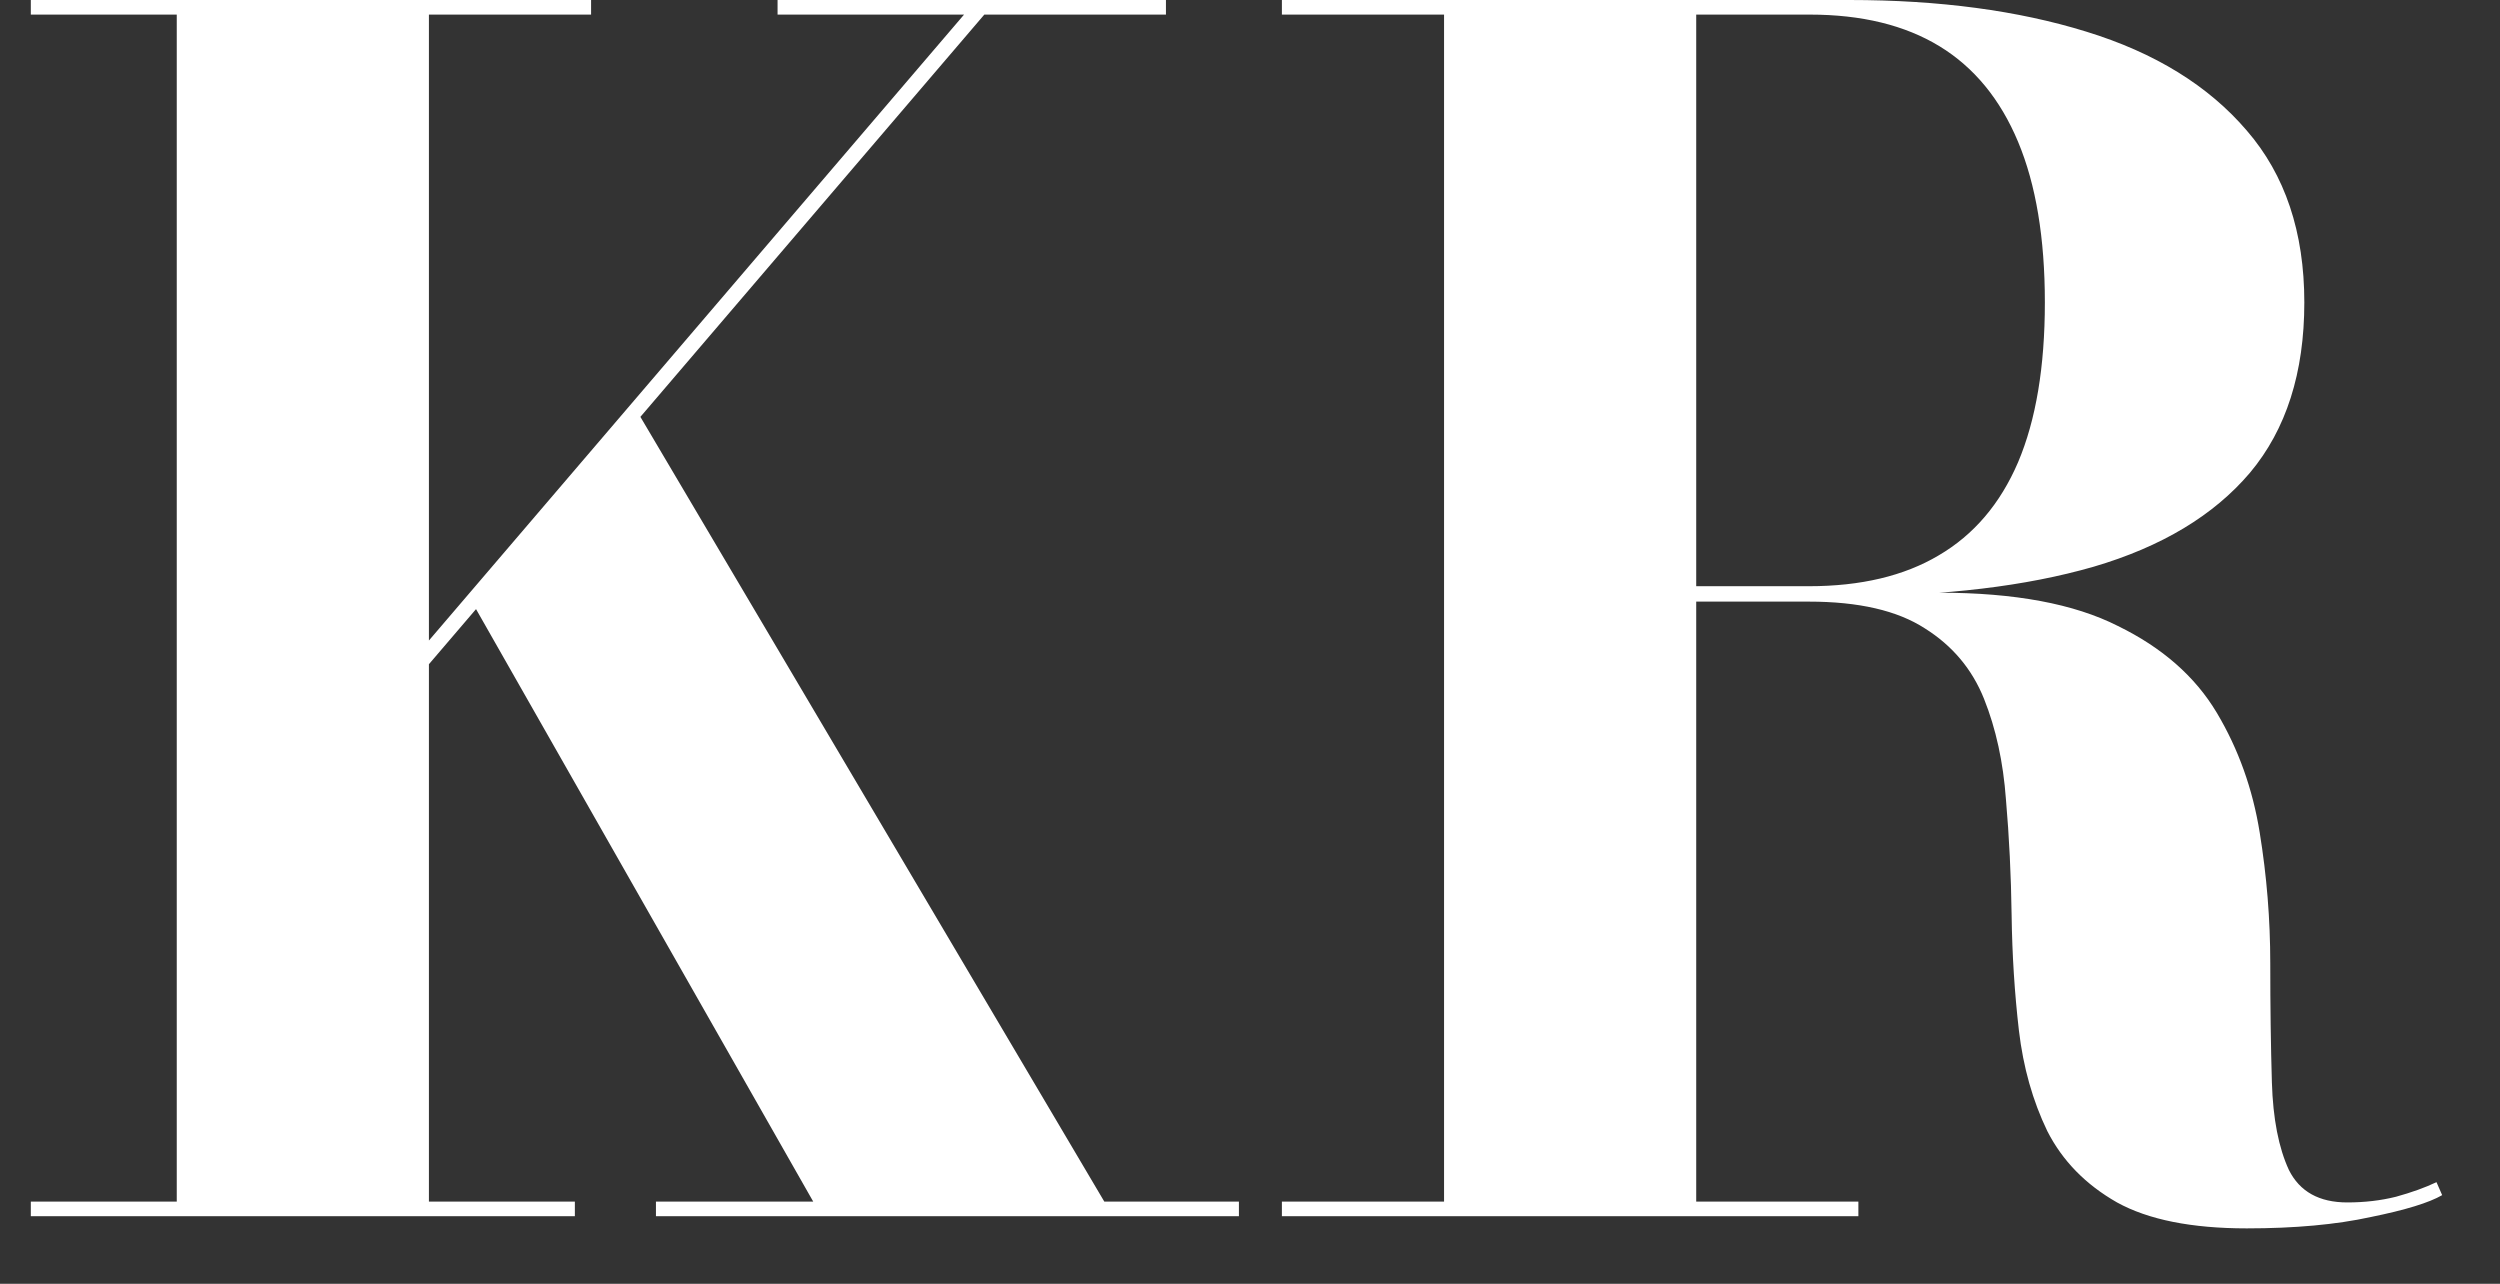 <svg width="37" height="19" viewBox="0 0 37 19" fill="none" xmlns="http://www.w3.org/2000/svg">
<rect x="0" y="0" width="37" height="19" fill="#333333" stroke="none"/>
<path d="M3.516 12.792L14.268 0.216H11.508V-1.43051e-06H17.256V0.216H14.568L3.816 12.792H3.516ZM0.456 18V17.784H2.616V0.216H0.456V-1.43051e-06H8.748V0.216H6.348V17.784H8.508V18H0.456ZM9.708 18V17.784H12.036L6.948 8.844L9.42 6.072L16.344 17.784H18.336V18H9.708ZM23.304 8.82V8.676H26.772C27.54 8.676 28.18 8.524 28.692 8.22C29.212 7.916 29.604 7.456 29.868 6.84C30.132 6.216 30.264 5.428 30.264 4.476C30.264 3.524 30.132 2.732 29.868 2.1C29.604 1.468 29.216 0.996 28.704 0.684C28.192 0.372 27.552 0.216 26.784 0.216H18.972V-1.43051e-06H27.372C28.7 -1.43051e-06 29.868 0.156 30.876 0.468C31.892 0.78 32.684 1.268 33.252 1.932C33.82 2.588 34.104 3.436 34.104 4.476C34.104 5.516 33.836 6.356 33.3 6.996C32.764 7.628 31.992 8.092 30.984 8.388C29.984 8.676 28.78 8.82 27.372 8.82H23.304ZM18.972 18V17.784H27.504V18H18.972ZM21.372 17.88V0.12H25.104V17.88H21.372ZM33.252 18.18C32.436 18.18 31.796 18.052 31.332 17.796C30.868 17.532 30.524 17.18 30.3 16.74C30.084 16.292 29.944 15.796 29.88 15.252C29.816 14.7 29.78 14.132 29.772 13.548C29.764 12.956 29.736 12.384 29.688 11.832C29.648 11.28 29.54 10.784 29.364 10.344C29.188 9.904 28.896 9.556 28.488 9.3C28.08 9.036 27.508 8.904 26.772 8.904H23.304V8.772H28.704C29.816 8.772 30.696 8.936 31.344 9.264C32 9.584 32.488 10.012 32.808 10.548C33.128 11.084 33.34 11.676 33.444 12.324C33.548 12.964 33.6 13.608 33.6 14.256C33.6 14.896 33.608 15.484 33.624 16.02C33.64 16.556 33.724 16.988 33.876 17.316C34.036 17.636 34.324 17.796 34.74 17.796C34.996 17.796 35.236 17.768 35.46 17.712C35.692 17.648 35.892 17.576 36.06 17.496L36.144 17.688C35.952 17.8 35.6 17.908 35.088 18.012C34.576 18.124 33.964 18.18 33.252 18.18Z" fill="white"/>
</svg>
